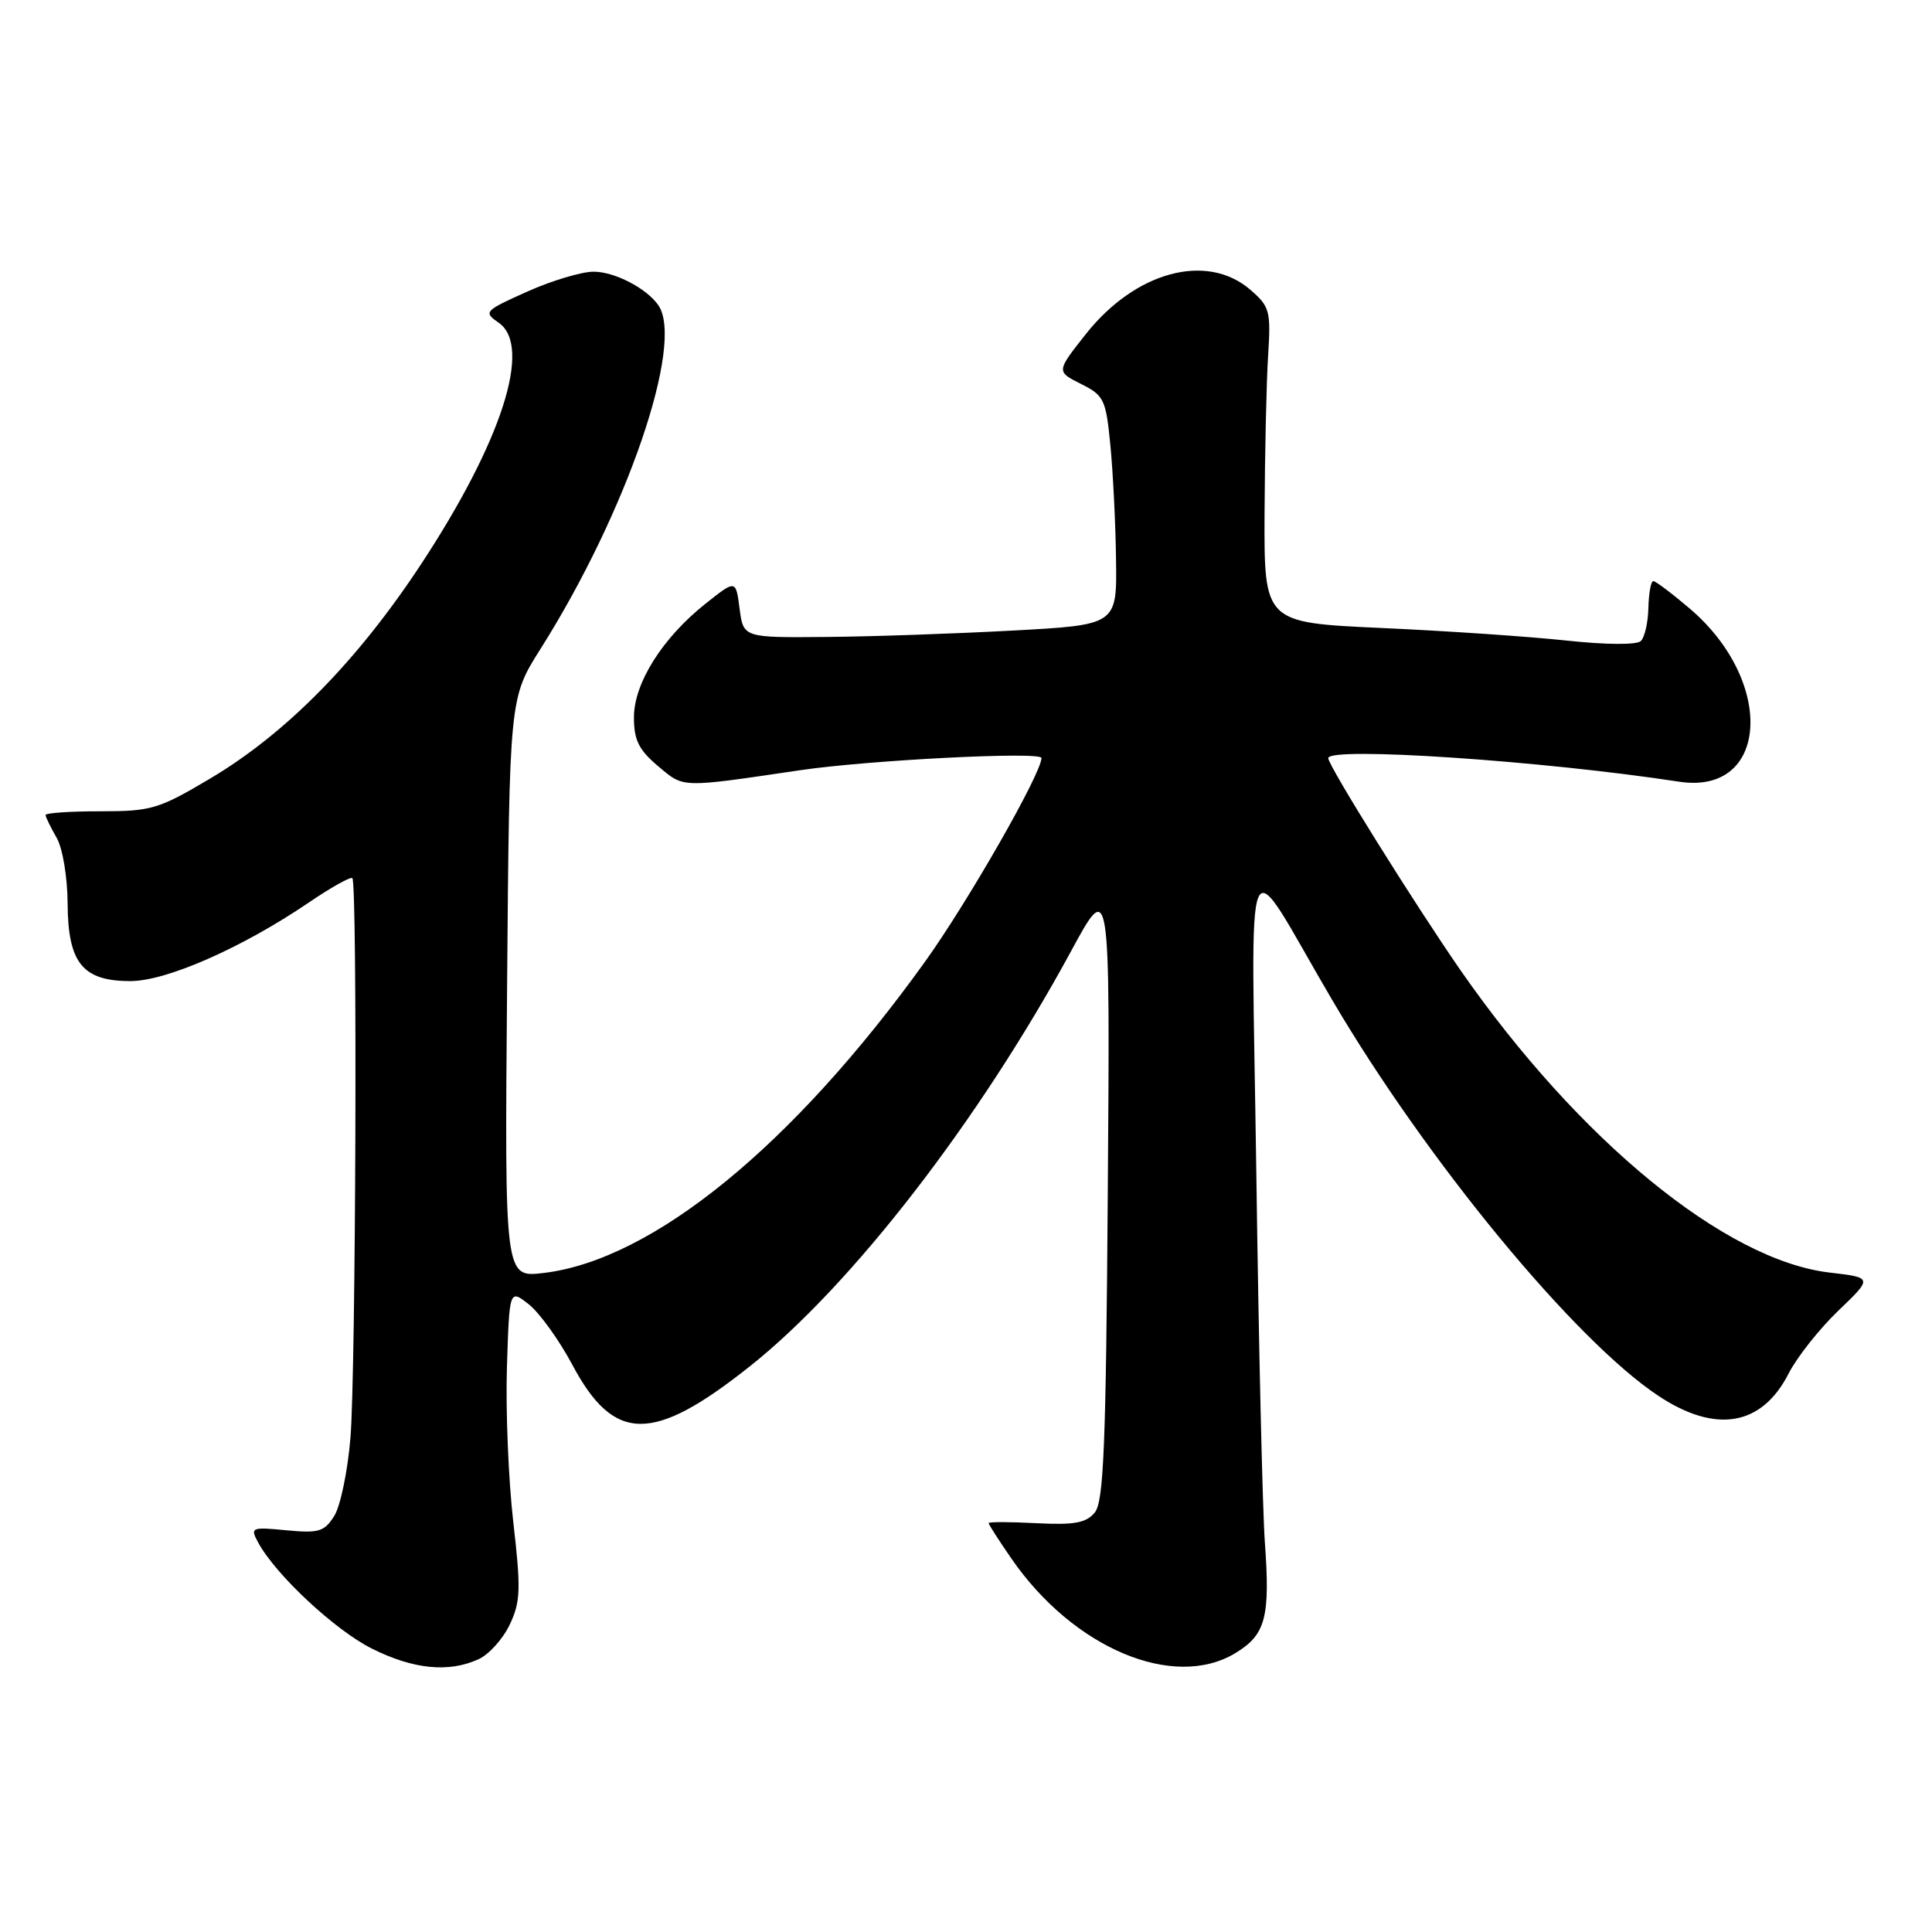 <?xml version="1.0" encoding="UTF-8" standalone="no"?>
<!DOCTYPE svg PUBLIC "-//W3C//DTD SVG 1.1//EN" "http://www.w3.org/Graphics/SVG/1.1/DTD/svg11.dtd" >
<svg xmlns="http://www.w3.org/2000/svg" xmlns:xlink="http://www.w3.org/1999/xlink" version="1.1" viewBox="0 0 256 256">
 <g >
 <path fill="currentColor"
d=" M 63.40 219.86 C 64.78 219.24 66.64 217.17 67.54 215.27 C 68.98 212.24 69.04 210.59 68.01 201.66 C 67.37 196.07 66.99 186.85 67.17 181.16 C 67.50 170.81 67.50 170.81 70.08 172.84 C 71.49 173.96 74.08 177.55 75.82 180.81 C 81.37 191.23 86.49 191.27 99.39 181.02 C 112.86 170.32 129.73 148.51 141.94 126.00 C 147.09 116.50 147.09 116.50 146.79 157.60 C 146.55 191.53 146.25 198.99 145.06 200.42 C 143.92 201.80 142.35 202.09 137.31 201.83 C 133.84 201.65 131.00 201.64 131.00 201.82 C 131.00 202.00 132.34 204.09 133.99 206.48 C 142.18 218.39 155.53 224.02 163.72 219.03 C 167.71 216.60 168.32 214.31 167.60 204.35 C 167.29 200.03 166.78 178.05 166.47 155.50 C 165.82 109.01 164.50 112.04 176.52 132.50 C 189.02 153.77 208.67 177.62 219.75 184.96 C 227.36 190.00 233.45 188.96 237.00 182.00 C 238.11 179.83 241.07 176.09 243.58 173.68 C 248.16 169.29 248.16 169.29 242.42 168.62 C 228.62 167.00 209.21 151.10 193.58 128.64 C 187.55 119.95 176.00 101.46 176.00 100.46 C 176.00 98.90 204.30 100.79 222.50 103.58 C 234.34 105.39 235.29 90.40 223.96 80.69 C 221.58 78.66 219.38 77.00 219.07 77.00 C 218.76 77.00 218.47 78.59 218.42 80.53 C 218.38 82.47 217.93 84.45 217.42 84.94 C 216.88 85.47 212.77 85.44 207.50 84.87 C 202.55 84.34 191.53 83.59 183.00 83.21 C 167.50 82.50 167.50 82.50 167.56 68.00 C 167.60 60.02 167.81 50.64 168.03 47.13 C 168.41 41.18 168.25 40.62 165.66 38.38 C 159.89 33.42 150.43 35.98 143.87 44.28 C 139.96 49.23 139.96 49.23 143.23 50.87 C 146.29 52.40 146.54 52.91 147.13 59.00 C 147.48 62.58 147.82 69.39 147.88 74.15 C 148.00 82.80 148.00 82.80 134.25 83.55 C 126.69 83.96 115.55 84.35 109.50 84.40 C 98.50 84.50 98.50 84.50 98.00 80.65 C 97.50 76.80 97.50 76.80 93.50 79.98 C 87.77 84.53 84.00 90.52 84.00 95.06 C 84.00 98.07 84.64 99.36 87.20 101.52 C 90.67 104.43 90.01 104.42 106.00 102.06 C 115.18 100.71 138.00 99.55 138.00 100.44 C 138.00 102.47 128.22 119.57 122.52 127.50 C 105.03 151.83 86.46 166.97 72.01 168.68 C 66.87 169.29 66.87 169.29 67.19 130.90 C 67.50 92.50 67.50 92.50 71.61 86.00 C 83.04 67.92 90.73 45.48 87.23 40.44 C 85.68 38.20 81.43 36.00 78.65 36.00 C 77.06 36.00 73.10 37.19 69.86 38.64 C 64.15 41.20 64.03 41.34 66.10 42.78 C 70.55 45.90 66.49 58.51 55.78 74.78 C 47.35 87.59 37.92 97.17 27.90 103.13 C 21.02 107.22 20.07 107.50 13.27 107.50 C 9.27 107.50 6.02 107.72 6.04 108.00 C 6.05 108.28 6.71 109.62 7.50 111.00 C 8.31 112.41 8.94 116.23 8.96 119.75 C 9.01 127.61 10.95 130.00 17.28 130.00 C 22.06 130.00 32.06 125.60 40.89 119.61 C 43.85 117.59 46.47 116.13 46.69 116.36 C 47.37 117.04 47.15 181.79 46.44 190.47 C 46.08 194.89 45.11 199.57 44.29 200.87 C 42.98 202.96 42.23 203.18 37.95 202.77 C 33.31 202.32 33.14 202.40 34.18 204.34 C 36.46 208.61 44.40 216.02 49.30 218.46 C 54.80 221.20 59.45 221.66 63.40 219.86 Z "/>
</g>
</svg>
